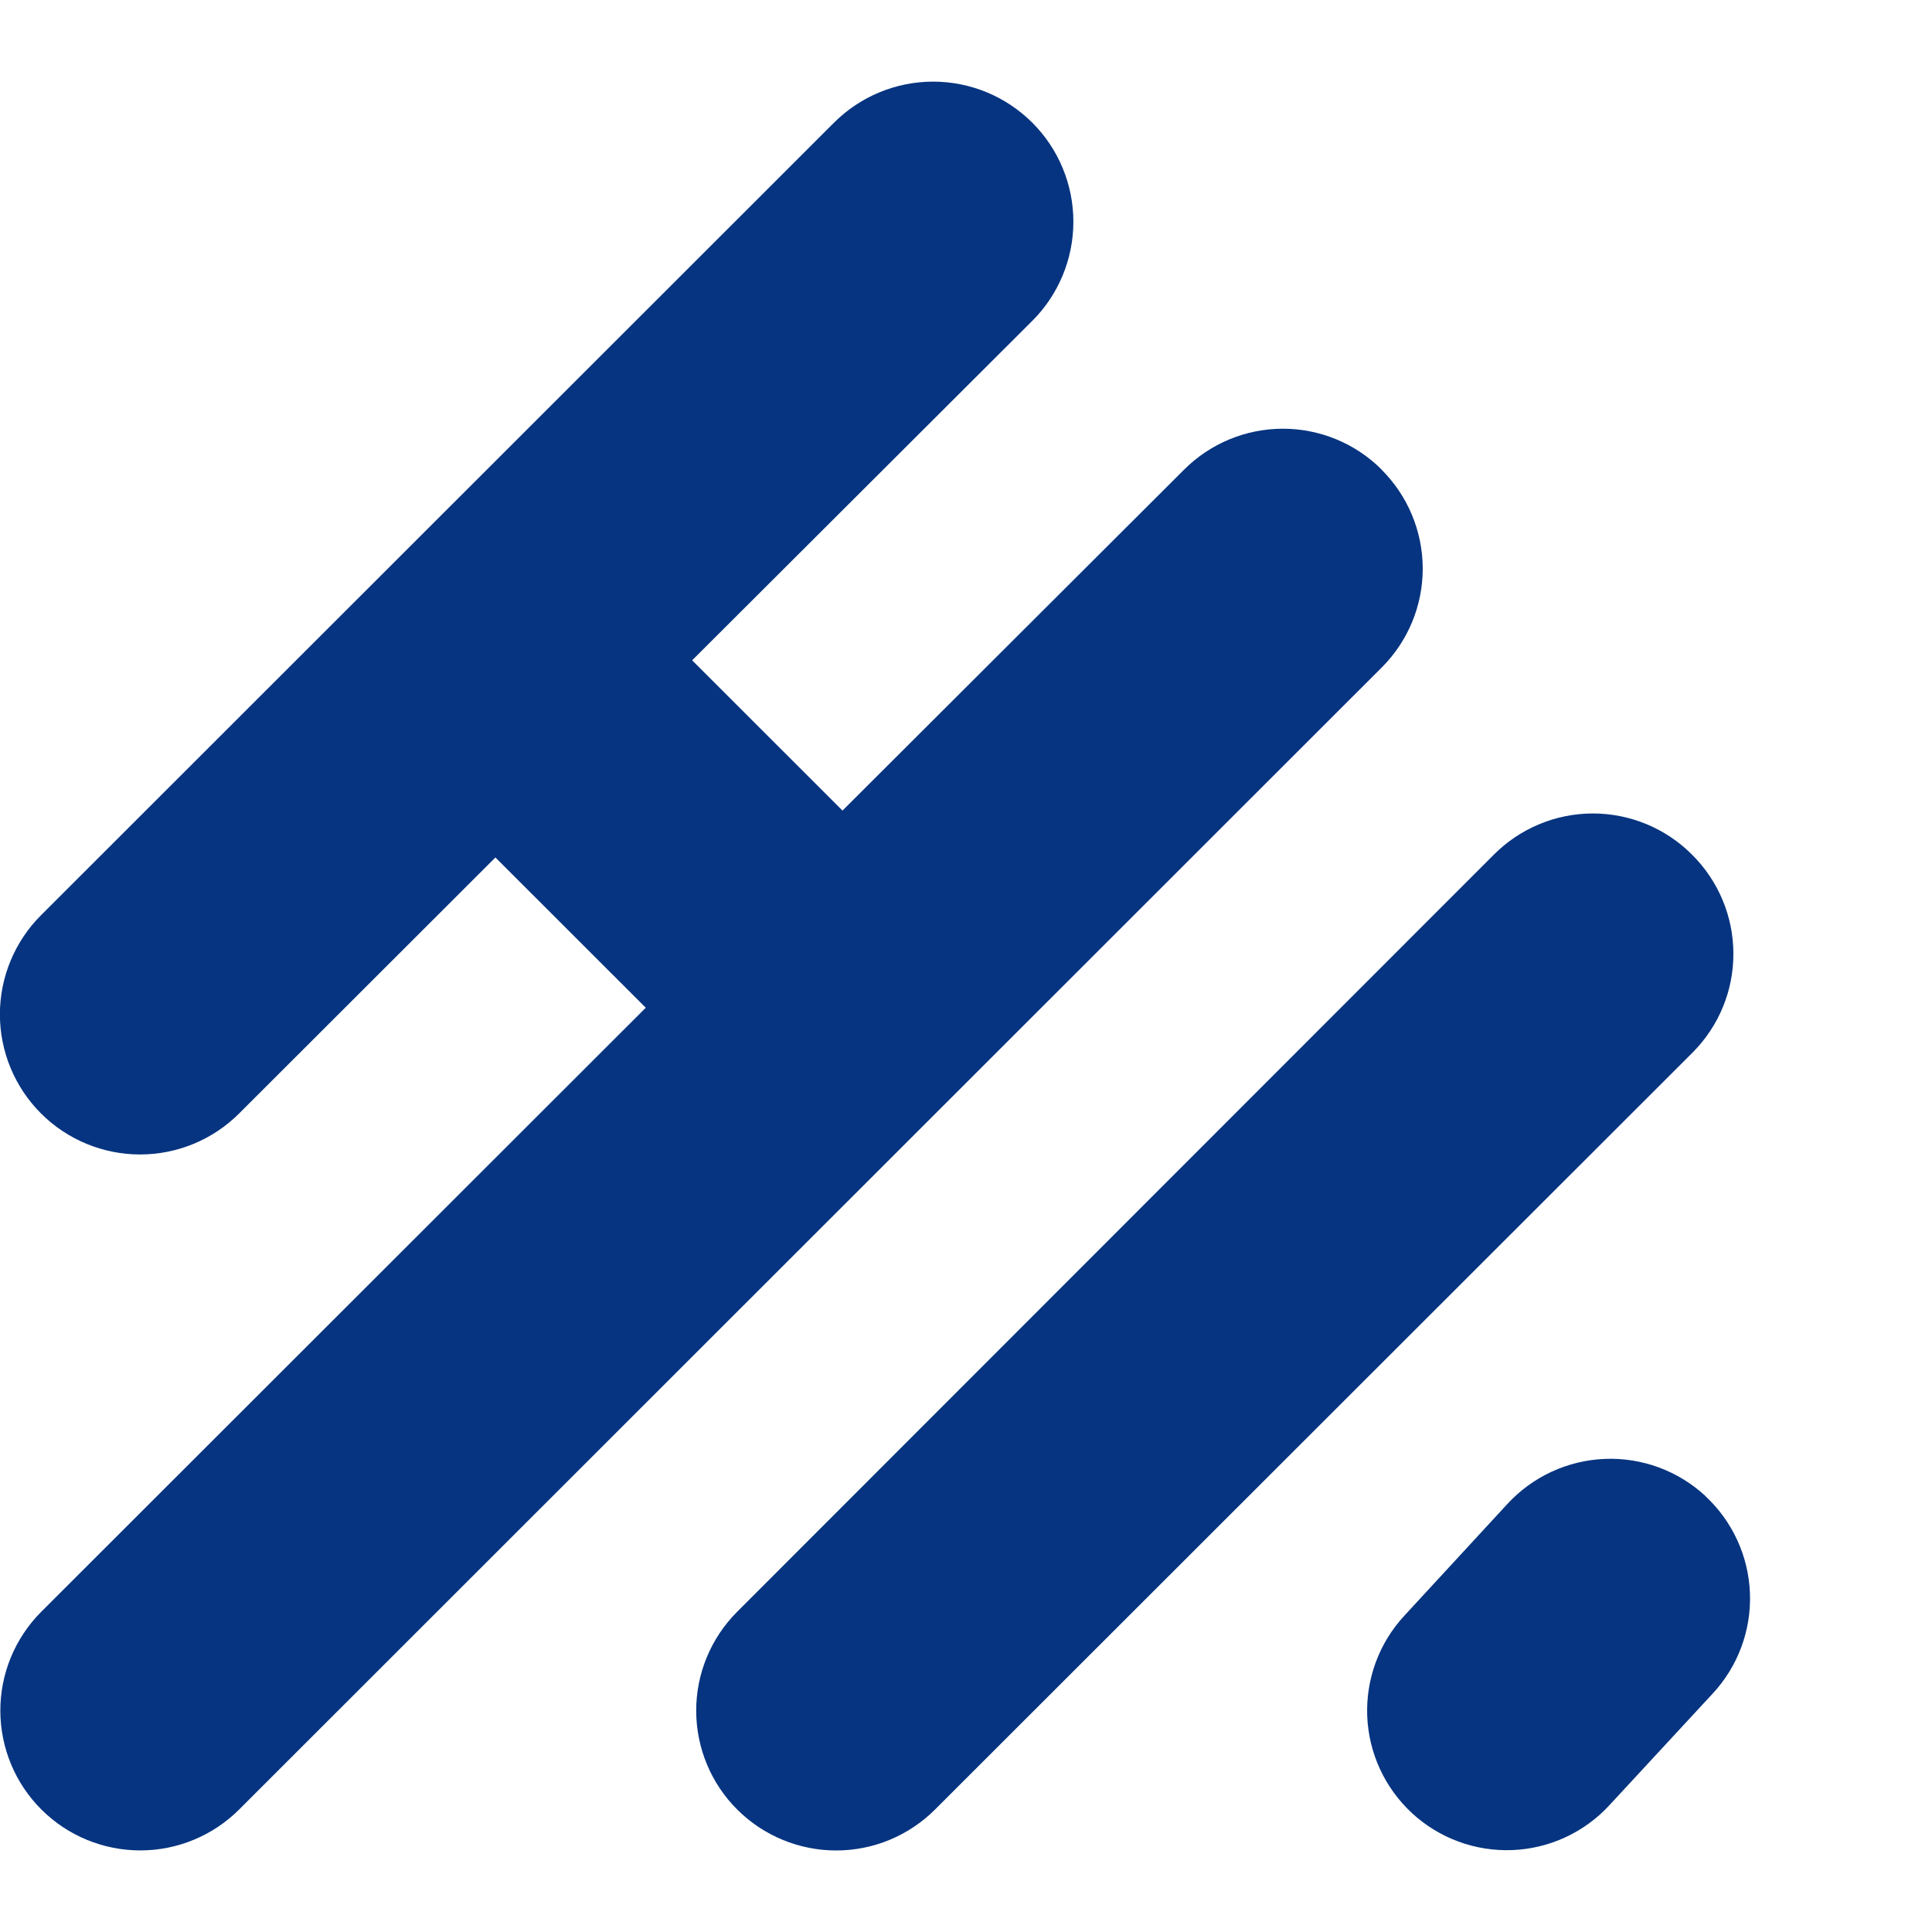 <svg fill="none" height="40" viewBox="0 0 40 40" width="40" xmlns="http://www.w3.org/2000/svg">
  <clipPath id="a">
    <path d="m0 0h129.231v40h-129.231z" />
  </clipPath>
  <g clipPath="url(#a)" fill="#063480">
    <path
      d="m28.605 9.722c-.542-.542-1.277-.846-2.044-.846-.766 0-1.502.304-2.044.846l-7.074 7.06-3.113-3.111 7.043-7.029c.27-.269.483-.589.629-.941.146-.352.221-.729.221-1.11s-.075-.758-.221-1.11c-.146-.352-.36-.672-.629-.941-.27-.269-.59-.483-.942-.629-.352-.146-.73-.221-1.111-.221-.381 0-.759.075-1.111.221s-.672.359-.942.629l-16.419 16.41c-.27.269-.483.589-.629.941-.146.352-.221.729-.221 1.11 0 .769.306 1.507.85 2.051.544.544 1.283.85 2.052.85.77 0 1.508-.306 2.052-.85l5.305-5.299 3.113 3.111-12.519 12.509c-.268.269-.481.589-.626.941-.145.351-.219.728-.218 1.108.002.768.308 1.503.853 2.045.544.542 1.282.845 2.05.844.38-.001.757-.076 1.108-.223.351-.146.67-.36.938-.629l23.66-23.648c.54-.544.843-1.281.84-2.047-.003-.767-.31-1.501-.854-2.042z"
    />
    <path
      d="m35.312 30.976c-.28-.26-.608-.461-.966-.594-.358-.132-.739-.193-1.12-.177-.381.015-.756.106-1.103.266-.346.16-.657.388-.916.669l-2.135 2.315c-.258.279-.458.606-.589.962-.131.356-.191.735-.176 1.114s.105.752.264 1.096c.159.345.385.654.663.912.279.258.606.458.962.589.356.131.735.191 1.114.176.766-.03 1.489-.364 2.009-.927l2.141-2.314c.522-.562.799-1.308.771-2.074-.028-.766-.36-1.49-.921-2.012z"
    />
    <path
      d="m35.032 17.695c-.269-.27-.589-.485-.941-.631-.352-.146-.73-.222-1.111-.222-.382 0-.759.075-1.111.222-.352.146-.672.361-.941.631l-15.67 15.679c-.268.269-.481.589-.626.941-.145.351-.219.728-.218 1.108.002.768.308 1.504.853 2.045.544.542 1.282.845 2.05.844s1.504-.308 2.046-.852l15.687-15.675c.54-.545.842-1.281.838-2.048-.003-.767-.311-1.501-.855-2.041z"
    />
  </g>
</svg>

